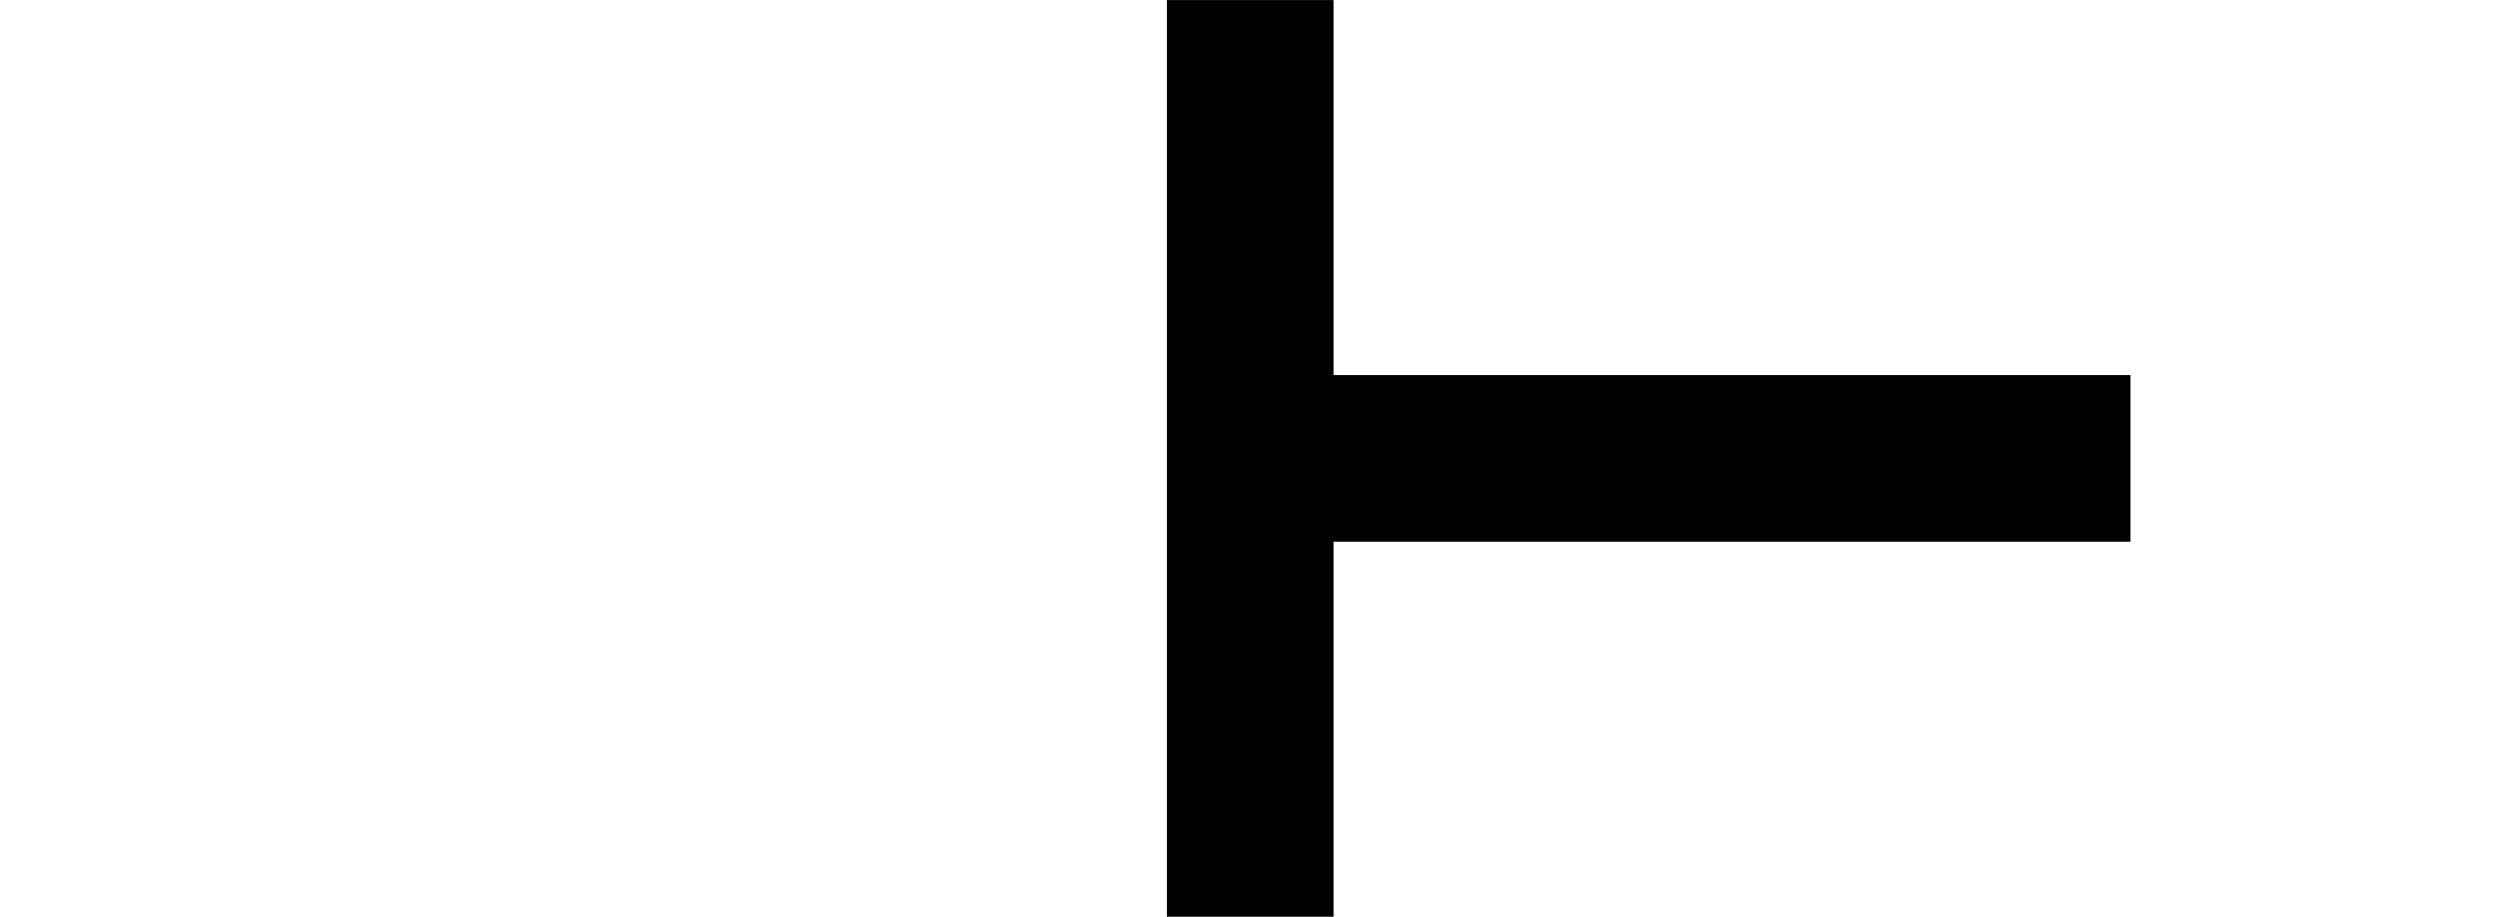 <?xml version="1.0" encoding="UTF-8" standalone="no"?>
<!-- Created with Inkscape (http://www.inkscape.org/) -->
<svg
   xmlns:dc="http://purl.org/dc/elements/1.1/"
   xmlns:cc="http://web.resource.org/cc/"
   xmlns:rdf="http://www.w3.org/1999/02/22-rdf-syntax-ns#"
   xmlns:svg="http://www.w3.org/2000/svg"
   xmlns="http://www.w3.org/2000/svg"
   xmlns:sodipodi="http://sodipodi.sourceforge.net/DTD/sodipodi-0.dtd"
   xmlns:inkscape="http://www.inkscape.org/namespaces/inkscape"
   width="60"
   height="22.003"
   id="Ogham vertical letter beith"
   sodipodi:version="0.32"
   inkscape:version="0.44"
   version="1.0"
   sodipodi:docbase="D:\Home\Wikipedia\up"
   sodipodi:docname="Ogham vertical letter beith.svg">
  <defs
     id="defs2155" />
  <sodipodi:namedview
     id="base"
     pagecolor="#ffffff"
     bordercolor="#666666"
     borderopacity="1.0"
     gridtolerance="10000"
     guidetolerance="10"
     objecttolerance="10"
     inkscape:pageopacity="0.0"
     inkscape:pageshadow="2"
     inkscape:zoom="16.2"
     inkscape:cx="30"
     inkscape:cy="11.001355"
     inkscape:document-units="px"
     inkscape:current-layer="layer1"
     inkscape:window-width="1024"
     inkscape:window-height="682"
     inkscape:window-x="-4"
     inkscape:window-y="-4" />
  <g
     inkscape:label="Layer 1"
     inkscape:groupmode="layer"
     id="layer1"
     transform="translate(-383.284,-219.505)">
    <path
       style="fill:black;fill-opacity:1;fill-rule:evenodd;stroke:none;stroke-width:4;stroke-linecap:square;stroke-linejoin:miter;stroke-miterlimit:4;stroke-dasharray:none;stroke-opacity:1"
       d="M 411.29,241.507 L 415.29,241.507 L 415.29,232.507 L 434.415,232.507 L 434.415,228.507 L 415.29,228.507 L 415.29,219.507 L 411.29,219.507 L 411.29,241.507 z "
       id="path2013" />
  </g>
</svg>
